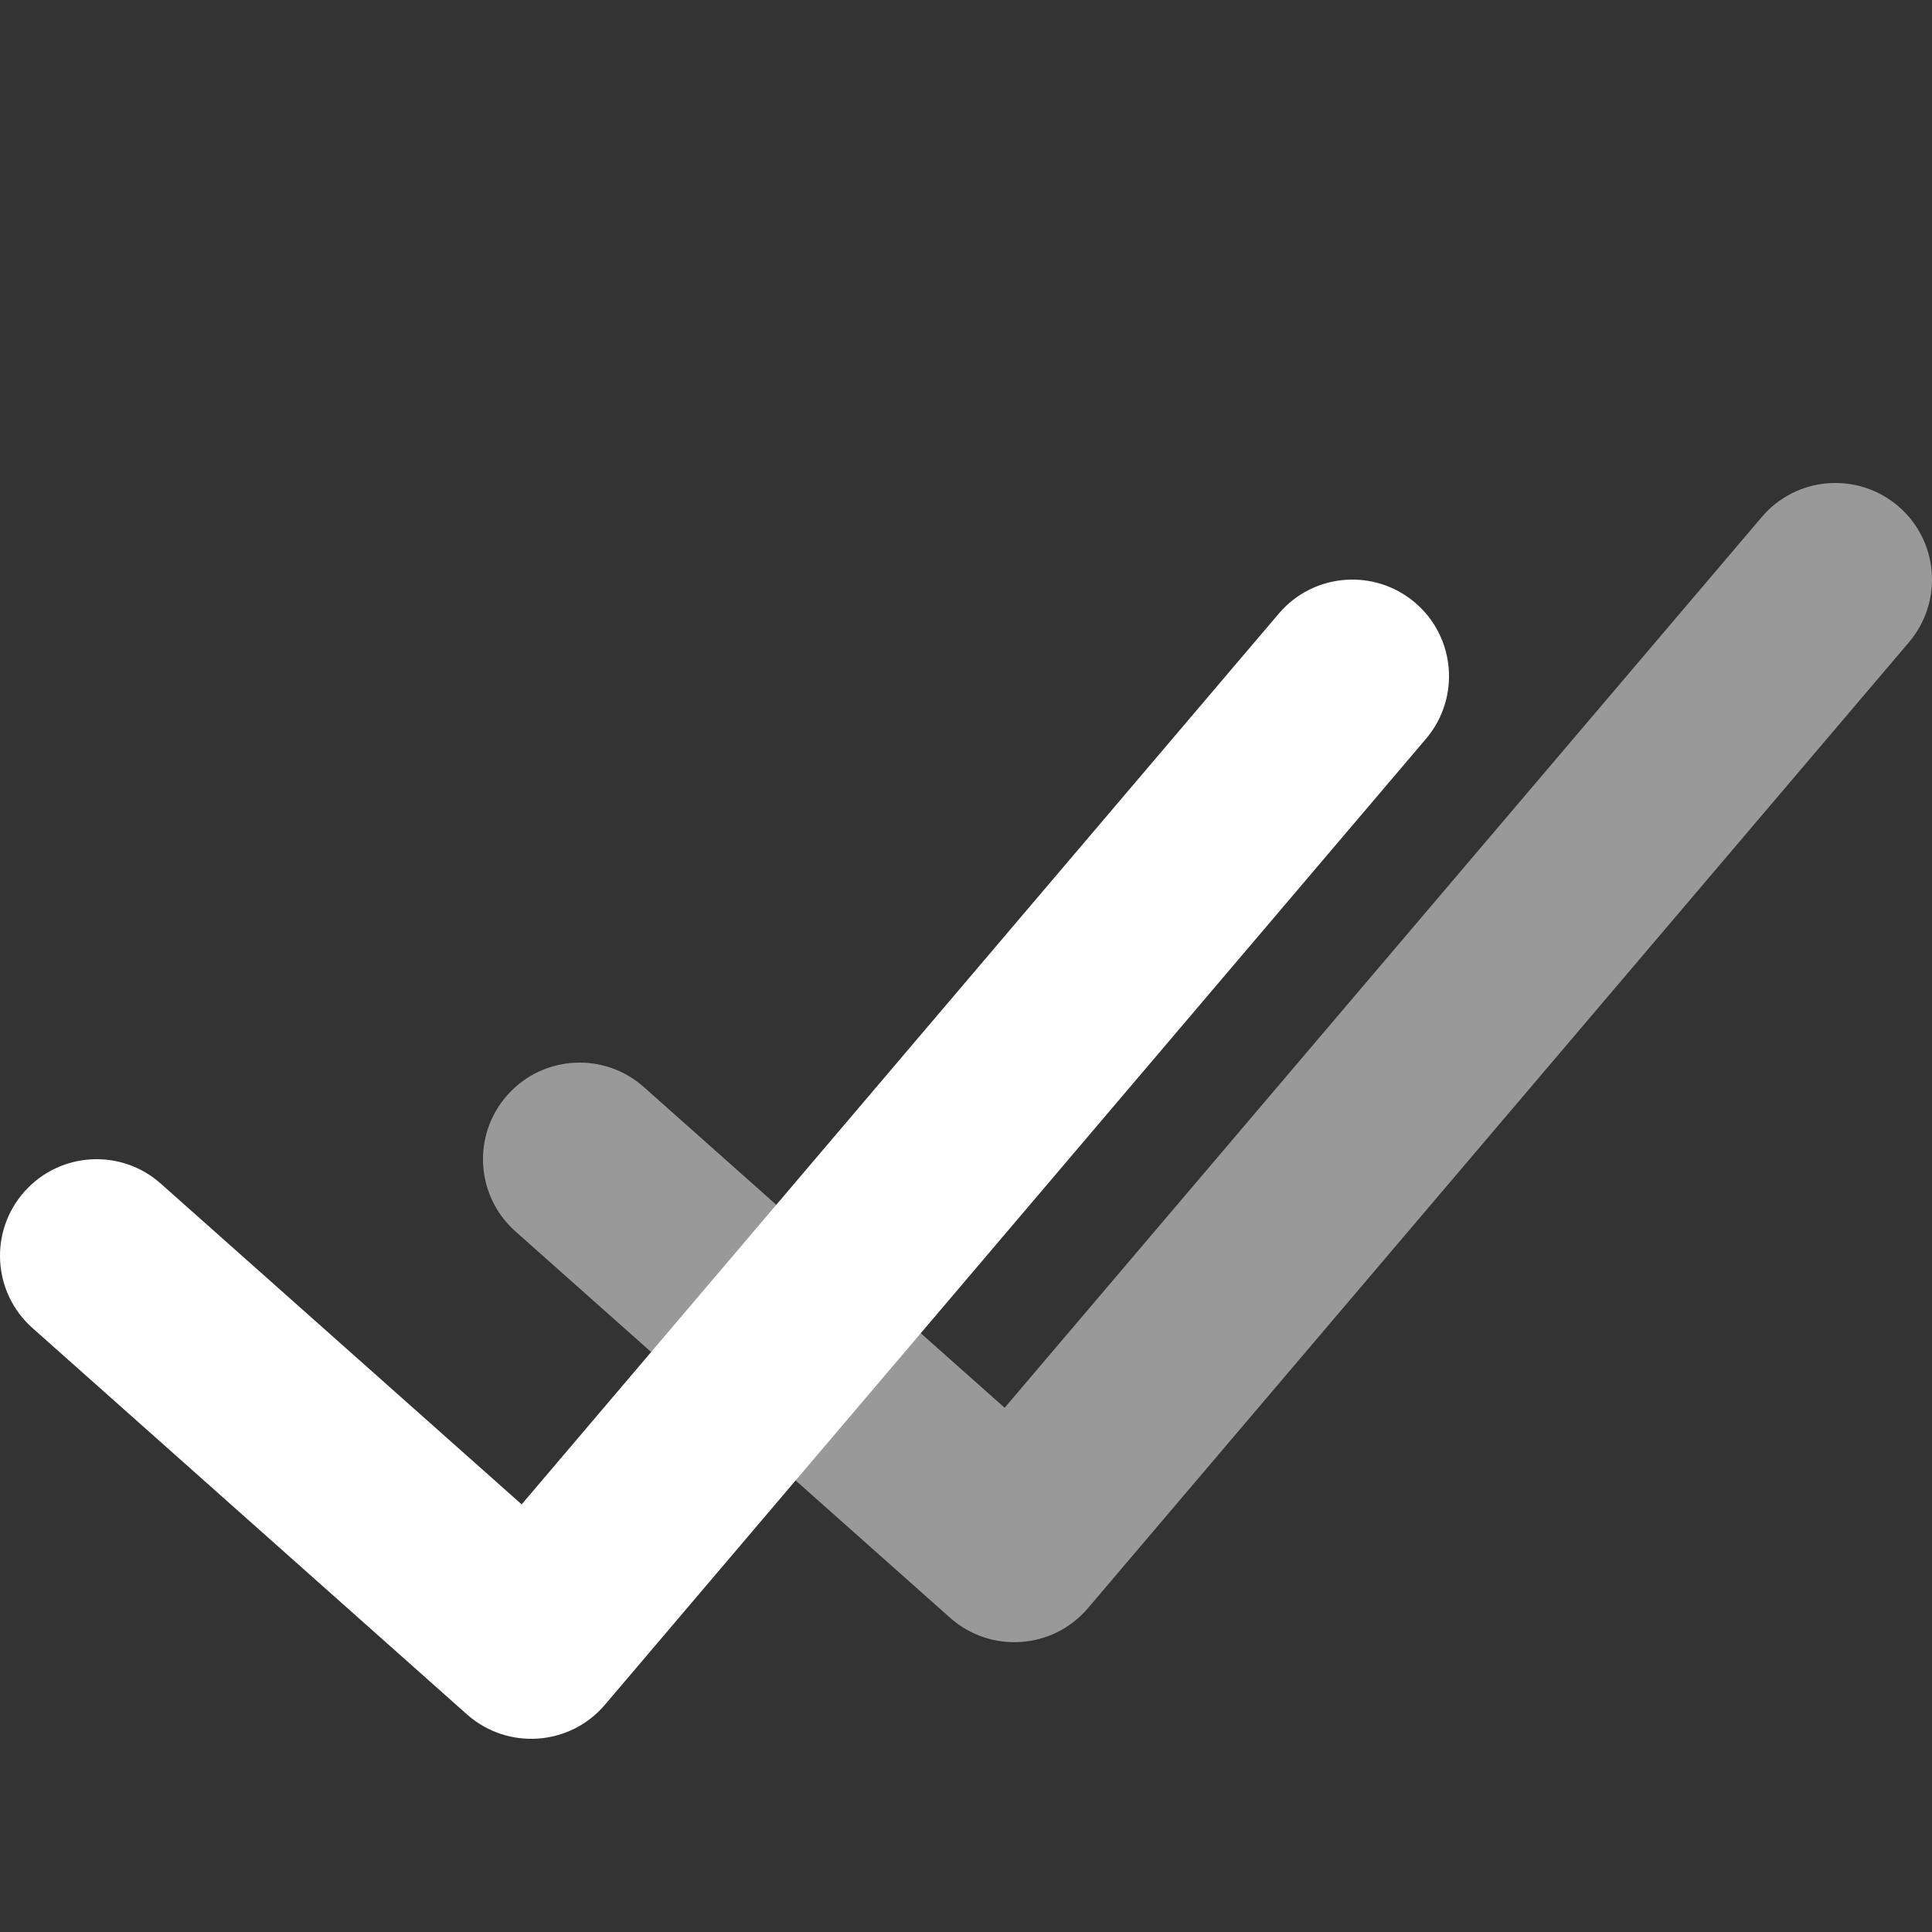 <svg width="12" height="12" viewBox="0 0 12 12" fill="none" xmlns="http://www.w3.org/2000/svg">
<rect x="0" y="0" width="12" height="12" fill="#333333" stroke="none"/>
<path opacity="0.5" d="M10.943 3.211C11.157 2.959 11.536 2.928 11.789 3.143C12.041 3.357 12.072 3.736 11.857 3.989L6.757 9.989C6.539 10.245 6.153 10.272 5.901 10.048L3.201 7.648C2.954 7.428 2.931 7.049 3.152 6.801C3.372 6.554 3.751 6.531 3.999 6.752L6.24 8.744L10.943 3.211Z" fill="white"/>
<path d="M7.943 3.811C8.157 3.559 8.536 3.528 8.789 3.743C9.041 3.957 9.072 4.336 8.857 4.589L3.757 10.589C3.539 10.845 3.153 10.872 2.901 10.649L0.201 8.248C-0.046 8.028 -0.069 7.649 0.152 7.401C0.372 7.154 0.751 7.131 0.999 7.352L3.24 9.344L7.943 3.811Z" fill="white"/>
</svg>
